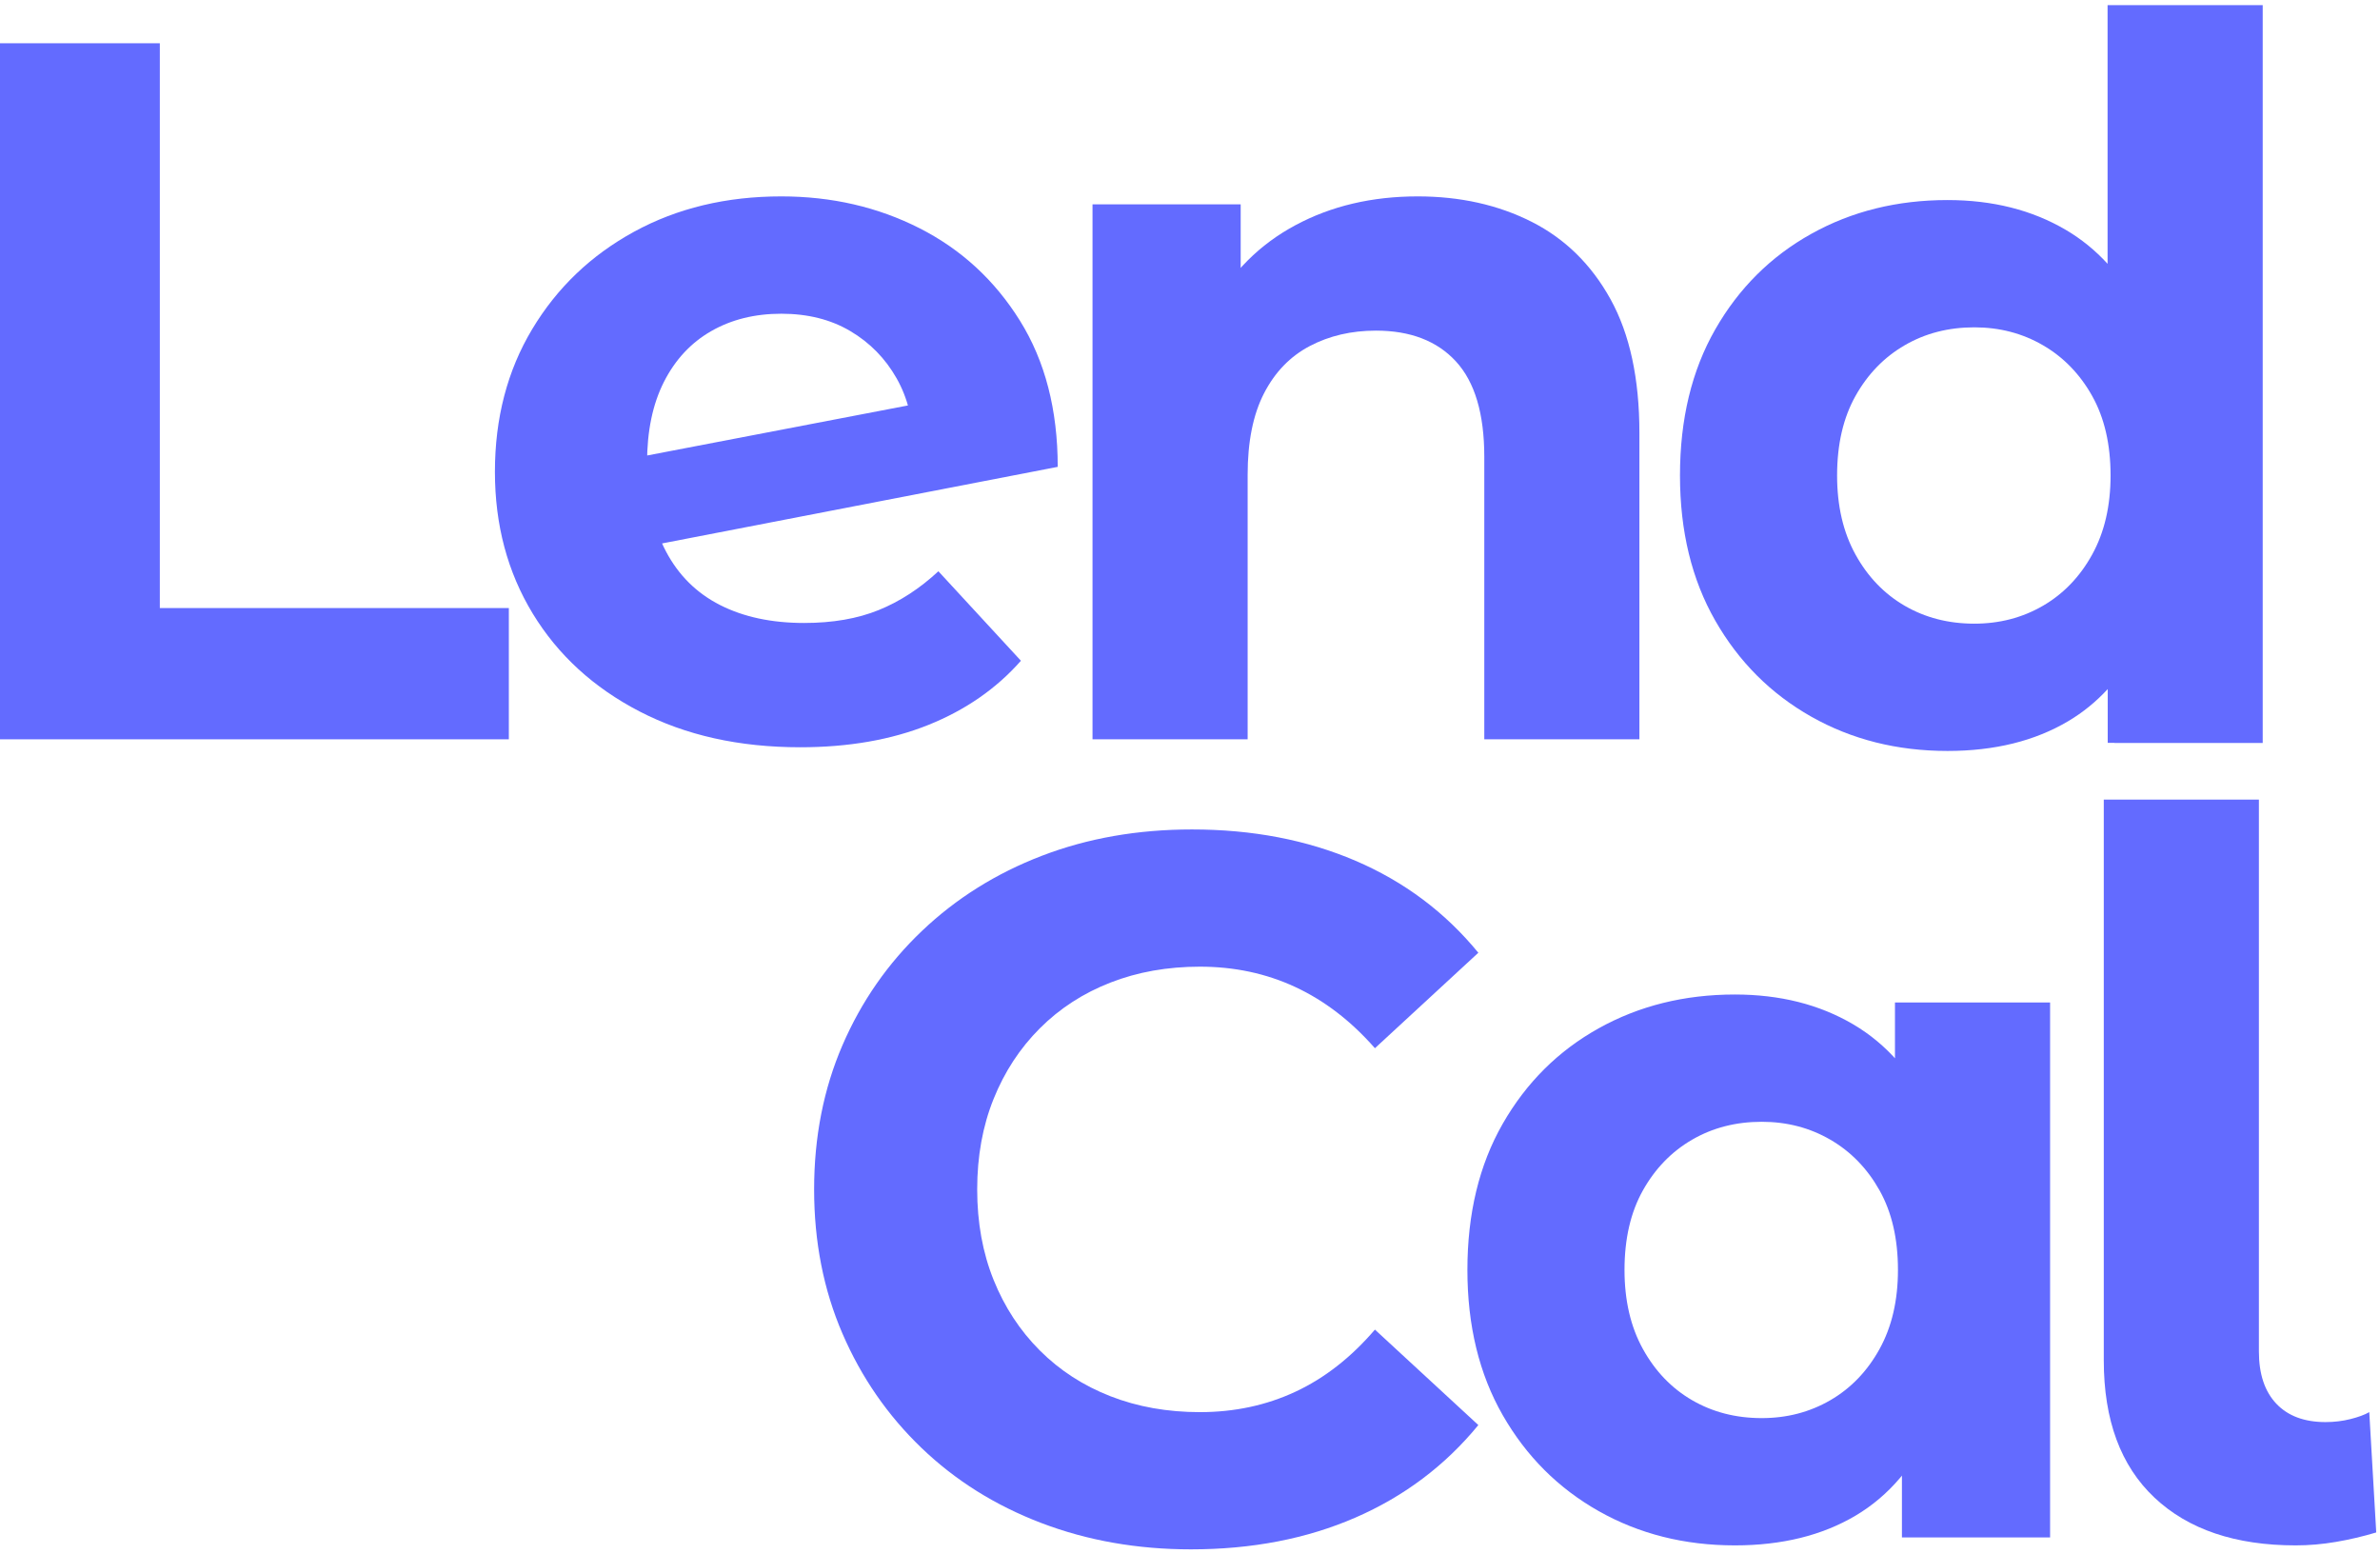 <?xml version="1.0" encoding="UTF-8" standalone="no"?>
<!DOCTYPE svg PUBLIC "-//W3C//DTD SVG 1.1//EN" "http://www.w3.org/Graphics/SVG/1.1/DTD/svg11.dtd">
<svg width="100%" height="100%" viewBox="0 0 939 613" version="1.1" xmlns="http://www.w3.org/2000/svg" xmlns:xlink="http://www.w3.org/1999/xlink" xml:space="preserve" xmlns:serif="http://www.serif.com/" style="fill-rule:evenodd;clip-rule:evenodd;stroke-linejoin:round;stroke-miterlimit:2;">
    <g id="Artboard1" transform="matrix(1,0,0,1.031,-490.947,-258.953)">
        <rect x="490.947" y="251.13" width="938.105" height="594.219" style="fill:none;"/>
        <clipPath id="_clip1">
            <rect x="490.947" y="251.13" width="938.105" height="594.219"/>
        </clipPath>
        <g clip-path="url(#_clip1)">
            <g transform="matrix(6.144,0,0,5.958,-138.866,-1519.13)">
                <g transform="matrix(5.321,0,0,5.321,-3725.59,-3518.74)">
                    <path d="M719.417,726.056L719.417,717.656L721.361,717.656L721.361,724.472L725.573,724.472L725.573,726.056L719.417,726.056Z" style="fill:rgb(99,107,255);fill-rule:nonzero;"/>
                </g>
                <g transform="matrix(5.321,0,0,5.321,-3725.59,-3518.74)">
                    <path d="M729.089,726.152C728.353,726.152 727.707,726.008 727.151,725.72C726.595,725.432 726.165,725.038 725.861,724.538C725.557,724.038 725.405,723.468 725.405,722.828C725.405,722.18 725.555,721.606 725.855,721.106C726.155,720.606 726.565,720.214 727.085,719.93C727.605,719.646 728.197,719.504 728.861,719.504C729.469,719.504 730.025,719.632 730.529,719.888C731.033,720.144 731.437,720.516 731.741,721.004C732.045,721.492 732.197,722.08 732.197,722.768L726.989,723.776L726.965,722.684L731.093,721.892L730.457,722.54C730.457,722.22 730.389,721.94 730.253,721.7C730.117,721.46 729.931,721.27 729.695,721.13C729.459,720.99 729.181,720.92 728.861,720.92C728.541,720.92 728.259,720.99 728.015,721.13C727.771,721.27 727.581,721.474 727.445,721.742C727.309,722.01 727.241,722.336 727.241,722.72C727.241,723.144 727.317,723.5 727.469,723.788C727.621,724.076 727.839,724.292 728.123,724.436C728.407,724.58 728.745,724.652 729.137,724.652C729.481,724.652 729.781,724.6 730.037,724.496C730.293,724.392 730.533,724.236 730.757,724.028L731.753,725.108C731.457,725.444 731.085,725.702 730.637,725.882C730.189,726.062 729.673,726.152 729.089,726.152Z" style="fill:rgb(99,107,255);fill-rule:nonzero;"/>
                </g>
                <g transform="matrix(5.321,0,0,5.321,-3725.59,-3518.74)">
                    <path d="M736.541,719.504C737.053,719.504 737.511,719.606 737.915,719.81C738.319,720.014 738.637,720.326 738.869,720.746C739.101,721.166 739.217,721.704 739.217,722.36L739.217,726.056L737.345,726.056L737.345,722.648C737.345,722.128 737.231,721.744 737.003,721.496C736.775,721.248 736.453,721.124 736.037,721.124C735.741,721.124 735.475,721.186 735.239,721.31C735.003,721.434 734.819,721.624 734.687,721.88C734.555,722.136 734.489,722.464 734.489,722.864L734.489,726.056L732.617,726.056L732.617,719.6L734.405,719.6L734.405,721.388L734.069,720.848C734.301,720.416 734.633,720.084 735.065,719.852C735.497,719.62 735.989,719.504 736.541,719.504Z" style="fill:rgb(99,107,255);fill-rule:nonzero;"/>
                </g>
                <g transform="matrix(1,0,0,1,-121.701,51.251)">
                    <g transform="matrix(5.321,0,0,5.321,-3725.59,-3518.74)">
                        <path d="M756.677,726.2C756.029,726.2 755.427,726.094 754.871,725.882C754.315,725.67 753.833,725.368 753.425,724.976C753.017,724.584 752.699,724.124 752.471,723.596C752.243,723.068 752.129,722.488 752.129,721.856C752.129,721.224 752.243,720.644 752.471,720.116C752.699,719.588 753.019,719.128 753.431,718.736C753.843,718.344 754.325,718.042 754.877,717.83C755.429,717.618 756.033,717.512 756.689,717.512C757.417,717.512 758.075,717.638 758.663,717.89C759.251,718.142 759.745,718.512 760.145,719L758.897,720.152C758.609,719.824 758.289,719.578 757.937,719.414C757.585,719.25 757.201,719.168 756.785,719.168C756.393,719.168 756.033,719.232 755.705,719.36C755.377,719.488 755.093,719.672 754.853,719.912C754.613,720.152 754.427,720.436 754.295,720.764C754.163,721.092 754.097,721.456 754.097,721.856C754.097,722.256 754.163,722.62 754.295,722.948C754.427,723.276 754.613,723.56 754.853,723.8C755.093,724.04 755.377,724.224 755.705,724.352C756.033,724.48 756.393,724.544 756.785,724.544C757.201,724.544 757.585,724.462 757.937,724.298C758.289,724.134 758.609,723.884 758.897,723.548L760.145,724.7C759.745,725.188 759.251,725.56 758.663,725.816C758.075,726.072 757.413,726.2 756.677,726.2Z" style="fill:rgb(99,107,255);fill-rule:nonzero;"/>
                    </g>
                    <g transform="matrix(5.321,0,0,5.321,-3725.59,-3518.74)">
                        <path d="M763.241,726.152C762.633,726.152 762.085,726.014 761.597,725.738C761.109,725.462 760.723,725.076 760.439,724.58C760.155,724.084 760.013,723.5 760.013,722.828C760.013,722.148 760.155,721.56 760.439,721.064C760.723,720.568 761.109,720.184 761.597,719.912C762.085,719.64 762.633,719.504 763.241,719.504C763.785,719.504 764.261,719.624 764.669,719.864C765.077,720.104 765.393,720.468 765.617,720.956C765.841,721.444 765.953,722.068 765.953,722.828C765.953,723.58 765.845,724.202 765.629,724.694C765.413,725.186 765.103,725.552 764.699,725.792C764.295,726.032 763.809,726.152 763.241,726.152ZM763.565,724.616C763.869,724.616 764.145,724.544 764.393,724.4C764.641,724.256 764.839,724.05 764.987,723.782C765.135,723.514 765.209,723.196 765.209,722.828C765.209,722.452 765.135,722.132 764.987,721.868C764.839,721.604 764.641,721.4 764.393,721.256C764.145,721.112 763.869,721.04 763.565,721.04C763.253,721.04 762.973,721.112 762.725,721.256C762.477,721.4 762.279,721.604 762.131,721.868C761.983,722.132 761.909,722.452 761.909,722.828C761.909,723.196 761.983,723.514 762.131,723.782C762.279,724.05 762.477,724.256 762.725,724.4C762.973,724.544 763.253,724.616 763.565,724.616ZM765.257,726.056L765.257,724.736L765.293,722.816L765.173,720.908L765.173,719.6L767.045,719.6L767.045,726.056L765.257,726.056Z" style="fill:rgb(99,107,255);fill-rule:nonzero;"/>
                    </g>
                    <g transform="matrix(5.321,0,0,5.321,-3725.59,-3518.74)">
                        <path d="M770.009,726.152C769.281,726.152 768.713,725.96 768.305,725.576C767.897,725.192 767.693,724.64 767.693,723.92L767.693,717.152L769.565,717.152L769.565,723.812C769.565,724.084 769.635,724.294 769.775,724.442C769.915,724.59 770.113,724.664 770.369,724.664C770.473,724.664 770.573,724.652 770.669,724.628C770.765,724.604 770.841,724.576 770.897,724.544L770.981,725.996C770.821,726.044 770.659,726.082 770.495,726.11C770.331,726.138 770.169,726.152 770.009,726.152Z" style="fill:rgb(99,107,255);fill-rule:nonzero;"/>
                    </g>
                </g>
                <path d="M237.856,341.379C237.108,342.192 236.264,342.878 235.325,343.436C233.175,344.713 230.589,345.352 227.566,345.352C224.331,345.352 221.415,344.617 218.818,343.149C216.221,341.68 214.167,339.626 212.656,336.987C211.145,334.347 210.389,331.24 210.389,327.664C210.389,324.045 211.145,320.916 212.656,318.277C214.167,315.637 216.221,313.594 218.818,312.147C221.415,310.699 224.331,309.976 227.566,309.976C230.461,309.976 232.994,310.614 235.165,311.891C236.163,312.478 237.057,313.204 237.847,314.069L237.847,297.46L247.809,297.46L247.809,344.841L238.294,344.841L238.294,344.831L237.856,344.831L237.856,341.379ZM229.29,337.178C230.908,337.178 232.377,336.795 233.697,336.029C235.016,335.263 236.07,334.166 236.857,332.74C237.645,331.314 238.039,329.622 238.039,327.664C238.039,325.663 237.645,323.96 236.857,322.555C236.07,321.15 235.016,320.065 233.697,319.299C232.377,318.532 230.908,318.149 229.29,318.149C227.63,318.149 226.14,318.532 224.821,319.299C223.501,320.065 222.447,321.15 221.66,322.555C220.872,323.96 220.478,325.663 220.478,327.664C220.478,329.622 220.872,331.314 221.66,332.74C222.447,334.166 223.501,335.263 224.821,336.029C226.14,336.795 227.63,337.178 229.29,337.178Z" style="fill:rgb(99,107,255);fill-rule:nonzero;"/>
            </g>
        </g>
    </g>
</svg>
